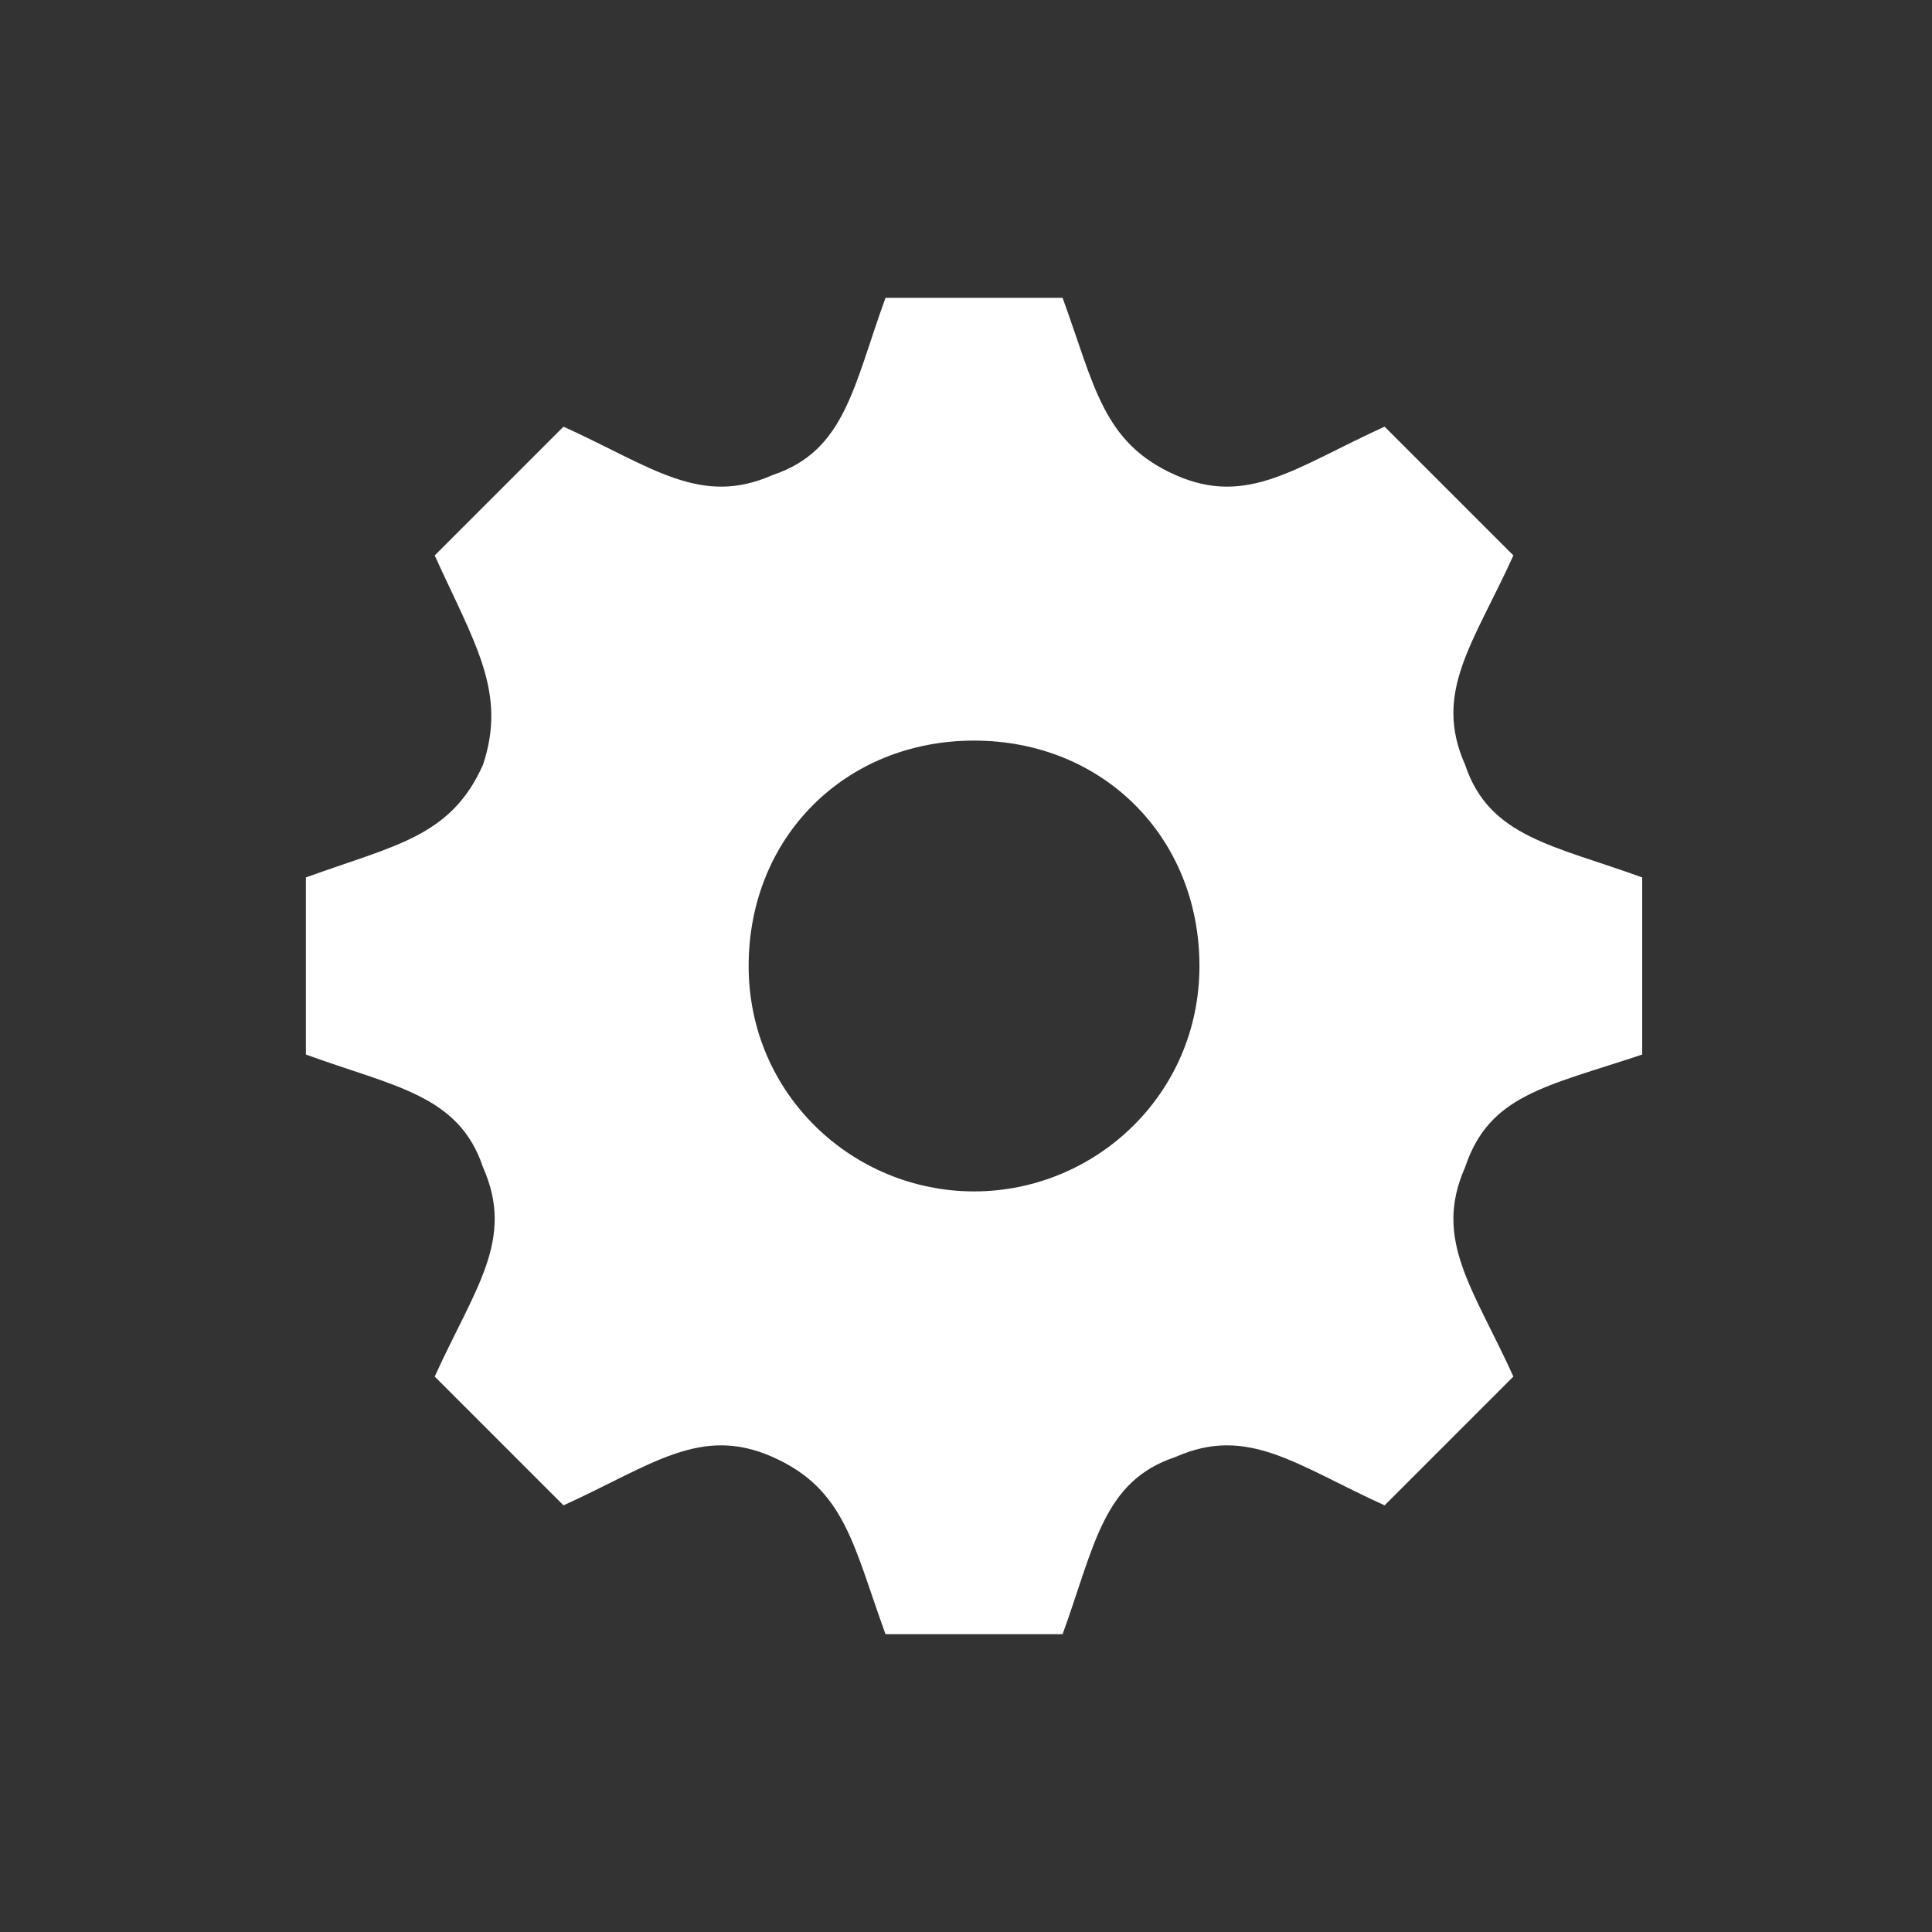 <?xml version="1.0" encoding="utf-8"?>
<!-- Generator: Adobe Illustrator 20.0.0, SVG Export Plug-In . SVG Version: 6.00 Build 0)  -->
<svg version="1.1" id="Calque_1" xmlns="http://www.w3.org/2000/svg" xmlns:xlink="http://www.w3.org/1999/xlink" x="0px" y="0px"
	 viewBox="0 0 24 24" style="enable-background:new 0 0 24 24;" xml:space="preserve">
<rect x="0" y="0" width="24" height="24" fill="#333333" stroke="none"/>
<style type="text/css">
	.st0{fill:#FFFFFF;}
</style>
<path class="st0" d="M20.4,13.1v-2.2c-1.1-0.4-1.9-0.5-2.2-1.4v0c-0.4-0.9,0.1-1.5,0.6-2.6l-1.6-1.6c-1.1,0.5-1.7,1-2.6,0.6h0
	c-0.9-0.4-1-1.1-1.4-2.2h-2.2c-0.4,1.1-0.5,1.9-1.4,2.2h0C8.7,6.3,8.1,5.8,7,5.3L5.4,6.9C5.9,8,6.3,8.6,6,9.5
	c-0.4,0.9-1.1,1-2.2,1.4v2.2c1.1,0.4,1.9,0.5,2.2,1.4c0.4,0.9-0.1,1.5-0.6,2.6L7,18.7c1.1-0.5,1.7-1,2.6-0.6h0
	c0.9,0.4,1,1.1,1.4,2.2h2.2c0.4-1.1,0.5-1.9,1.4-2.2h0c0.9-0.4,1.5,0.1,2.6,0.6l1.6-1.6c-0.5-1.1-1-1.7-0.6-2.6
	C18.5,13.6,19.2,13.5,20.4,13.1z M12.1,14.8c-1.5,0-2.8-1.2-2.8-2.8s1.2-2.8,2.8-2.8s2.8,1.2,2.8,2.8S13.6,14.8,12.1,14.8z"/>
</svg>
